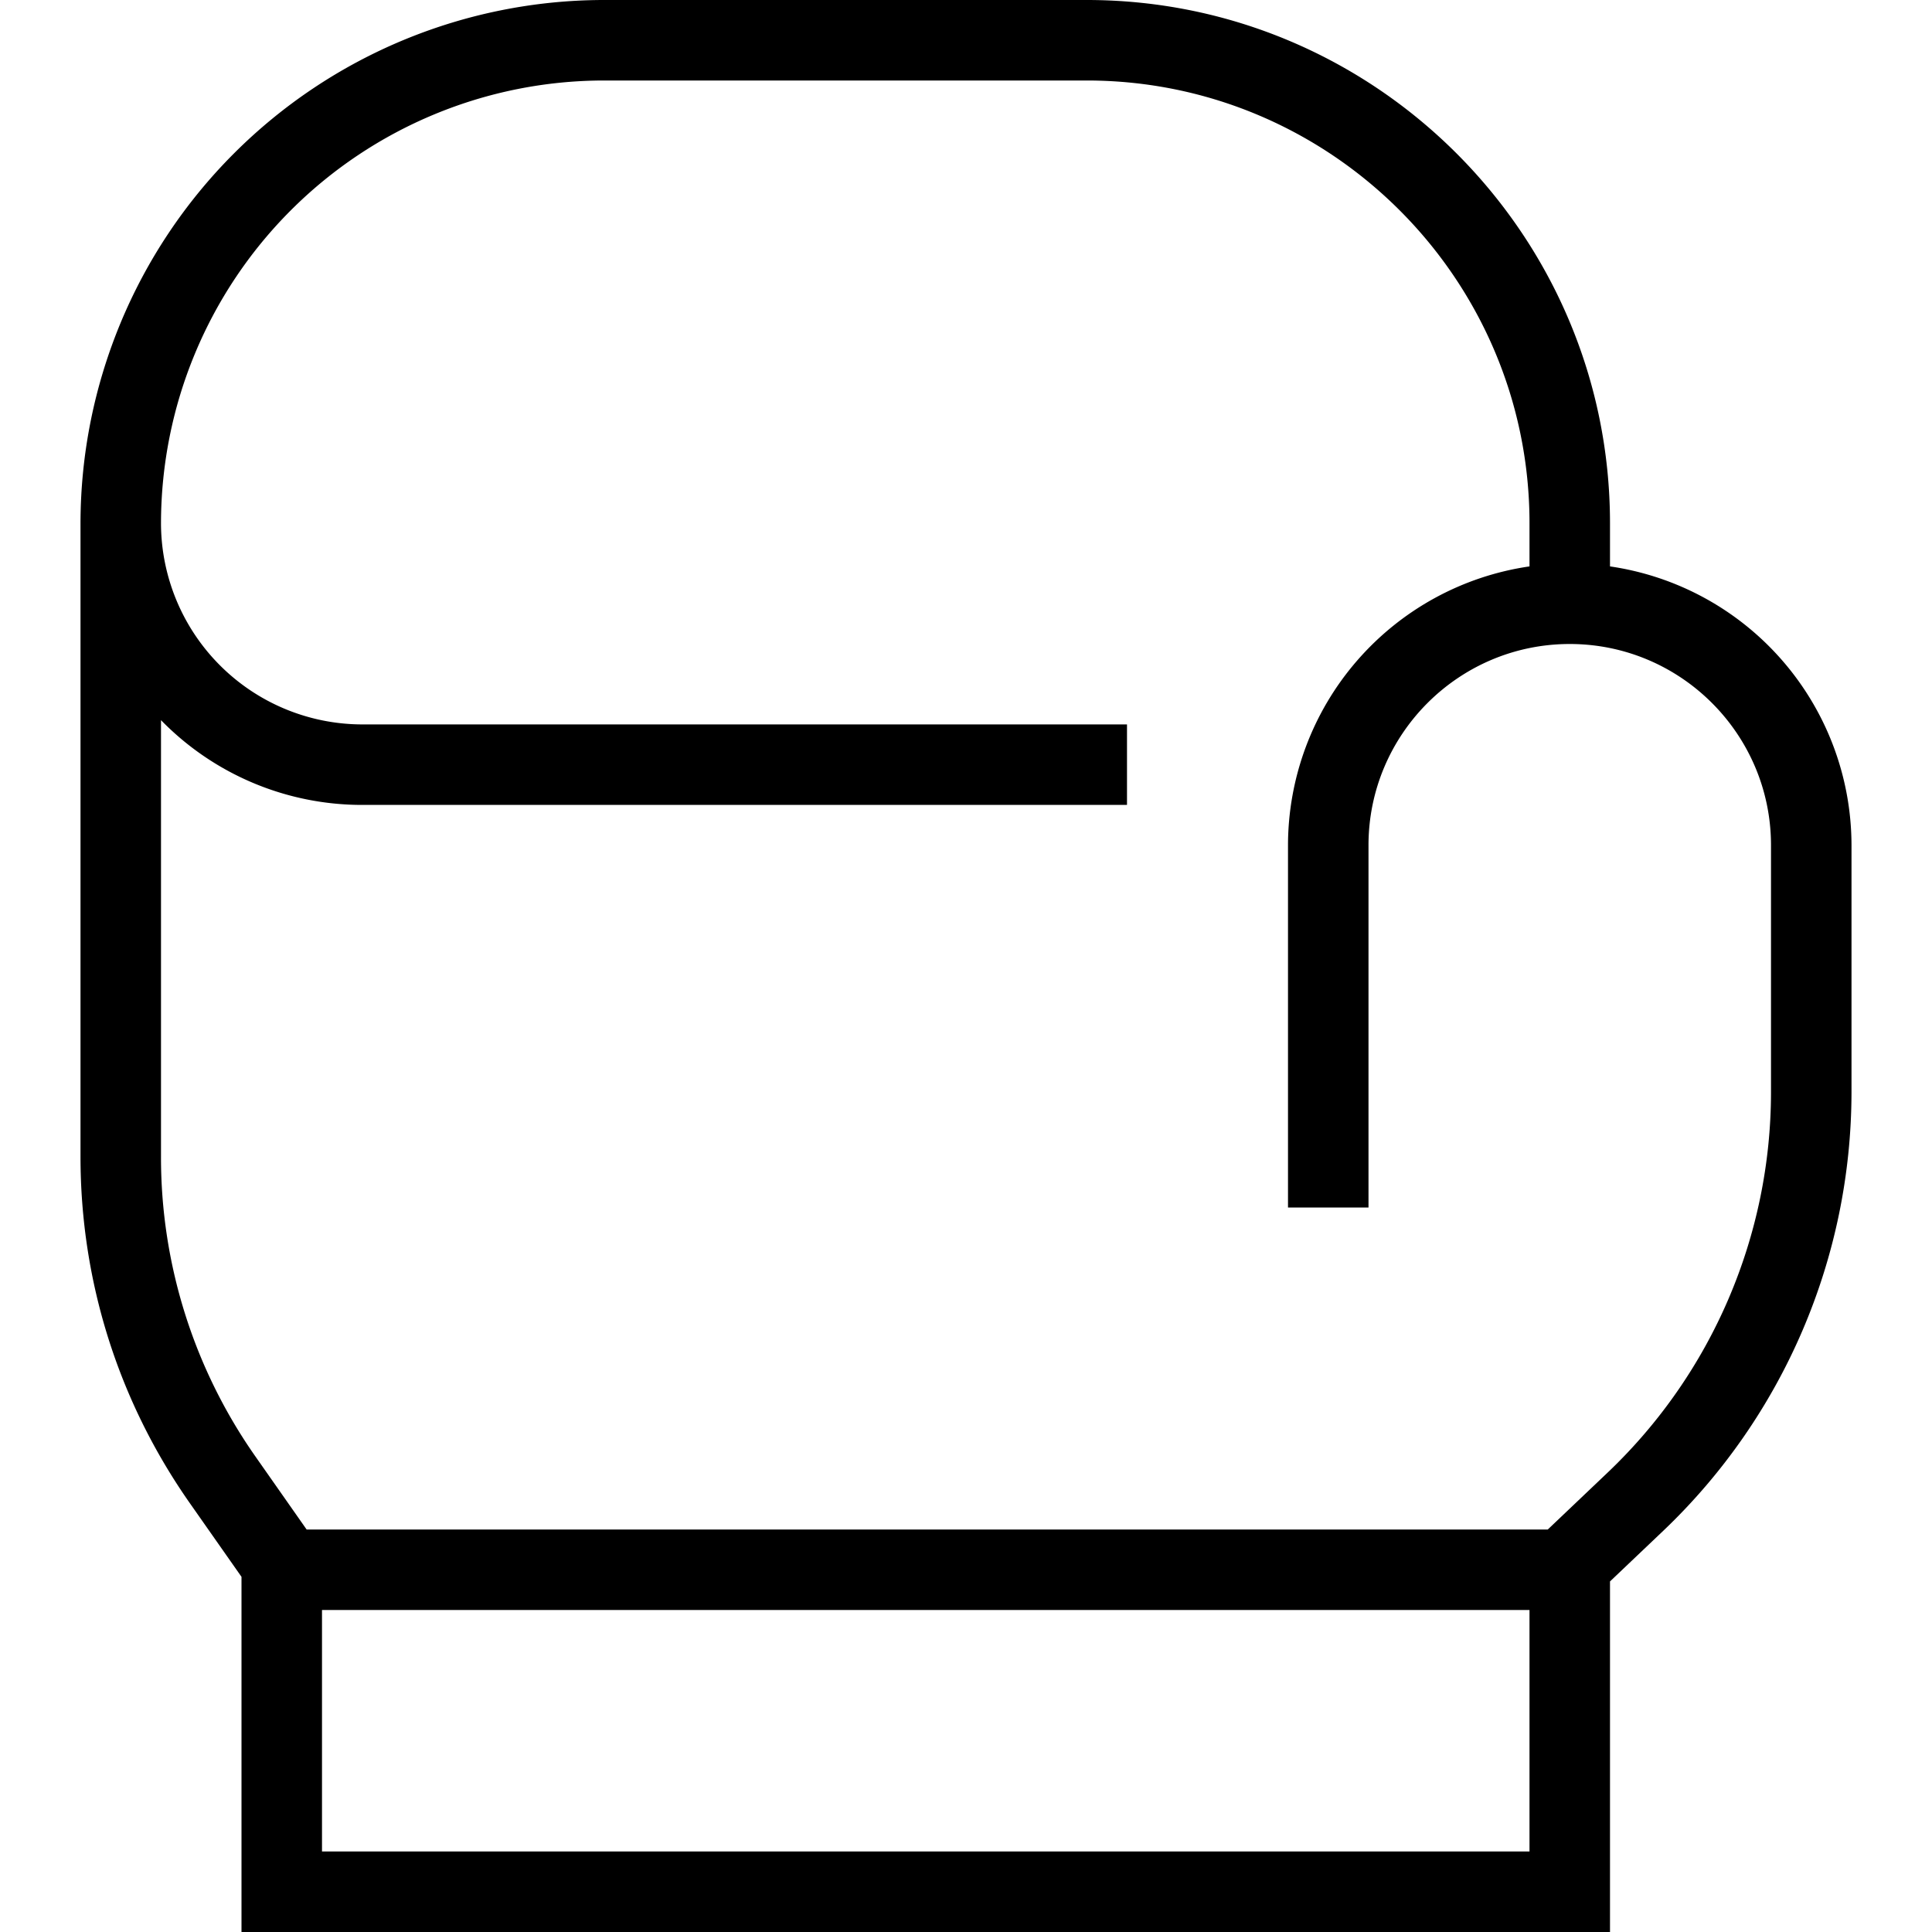<svg xmlns="http://www.w3.org/2000/svg" width="512" height="512" data-name="Layer 1" viewBox="0 0 24 24"><path d="M20 7.036V6.5C20 2.916 17.084 0 13.5 0h-6A6.508 6.508 0 0 0 1 6.5v7.868c0 1.549.47 3.038 1.359 4.306l.641.914V24h17v-4.355l.668-.635A7.532 7.532 0 0 0 23 13.575V10.5a3.505 3.505 0 0 0-3-3.464ZM4 23v-3h15v3H4Zm18-9.425a6.525 6.525 0 0 1-2.021 4.71l-.752.715H3.809l-.631-.9A6.467 6.467 0 0 1 2 14.368V8.946a3.488 3.488 0 0 0 2.5 1.053H14v-1H4.5a2.503 2.503 0 0 1-2.5-2.5A5.506 5.506 0 0 1 7.5 1h6C16.532 1 19 3.467 19 6.5v.536a3.505 3.505 0 0 0-3 3.464V15h1v-4.5C17 9.122 18.121 8 19.5 8S22 9.122 22 10.5v3.075Z"/></svg>